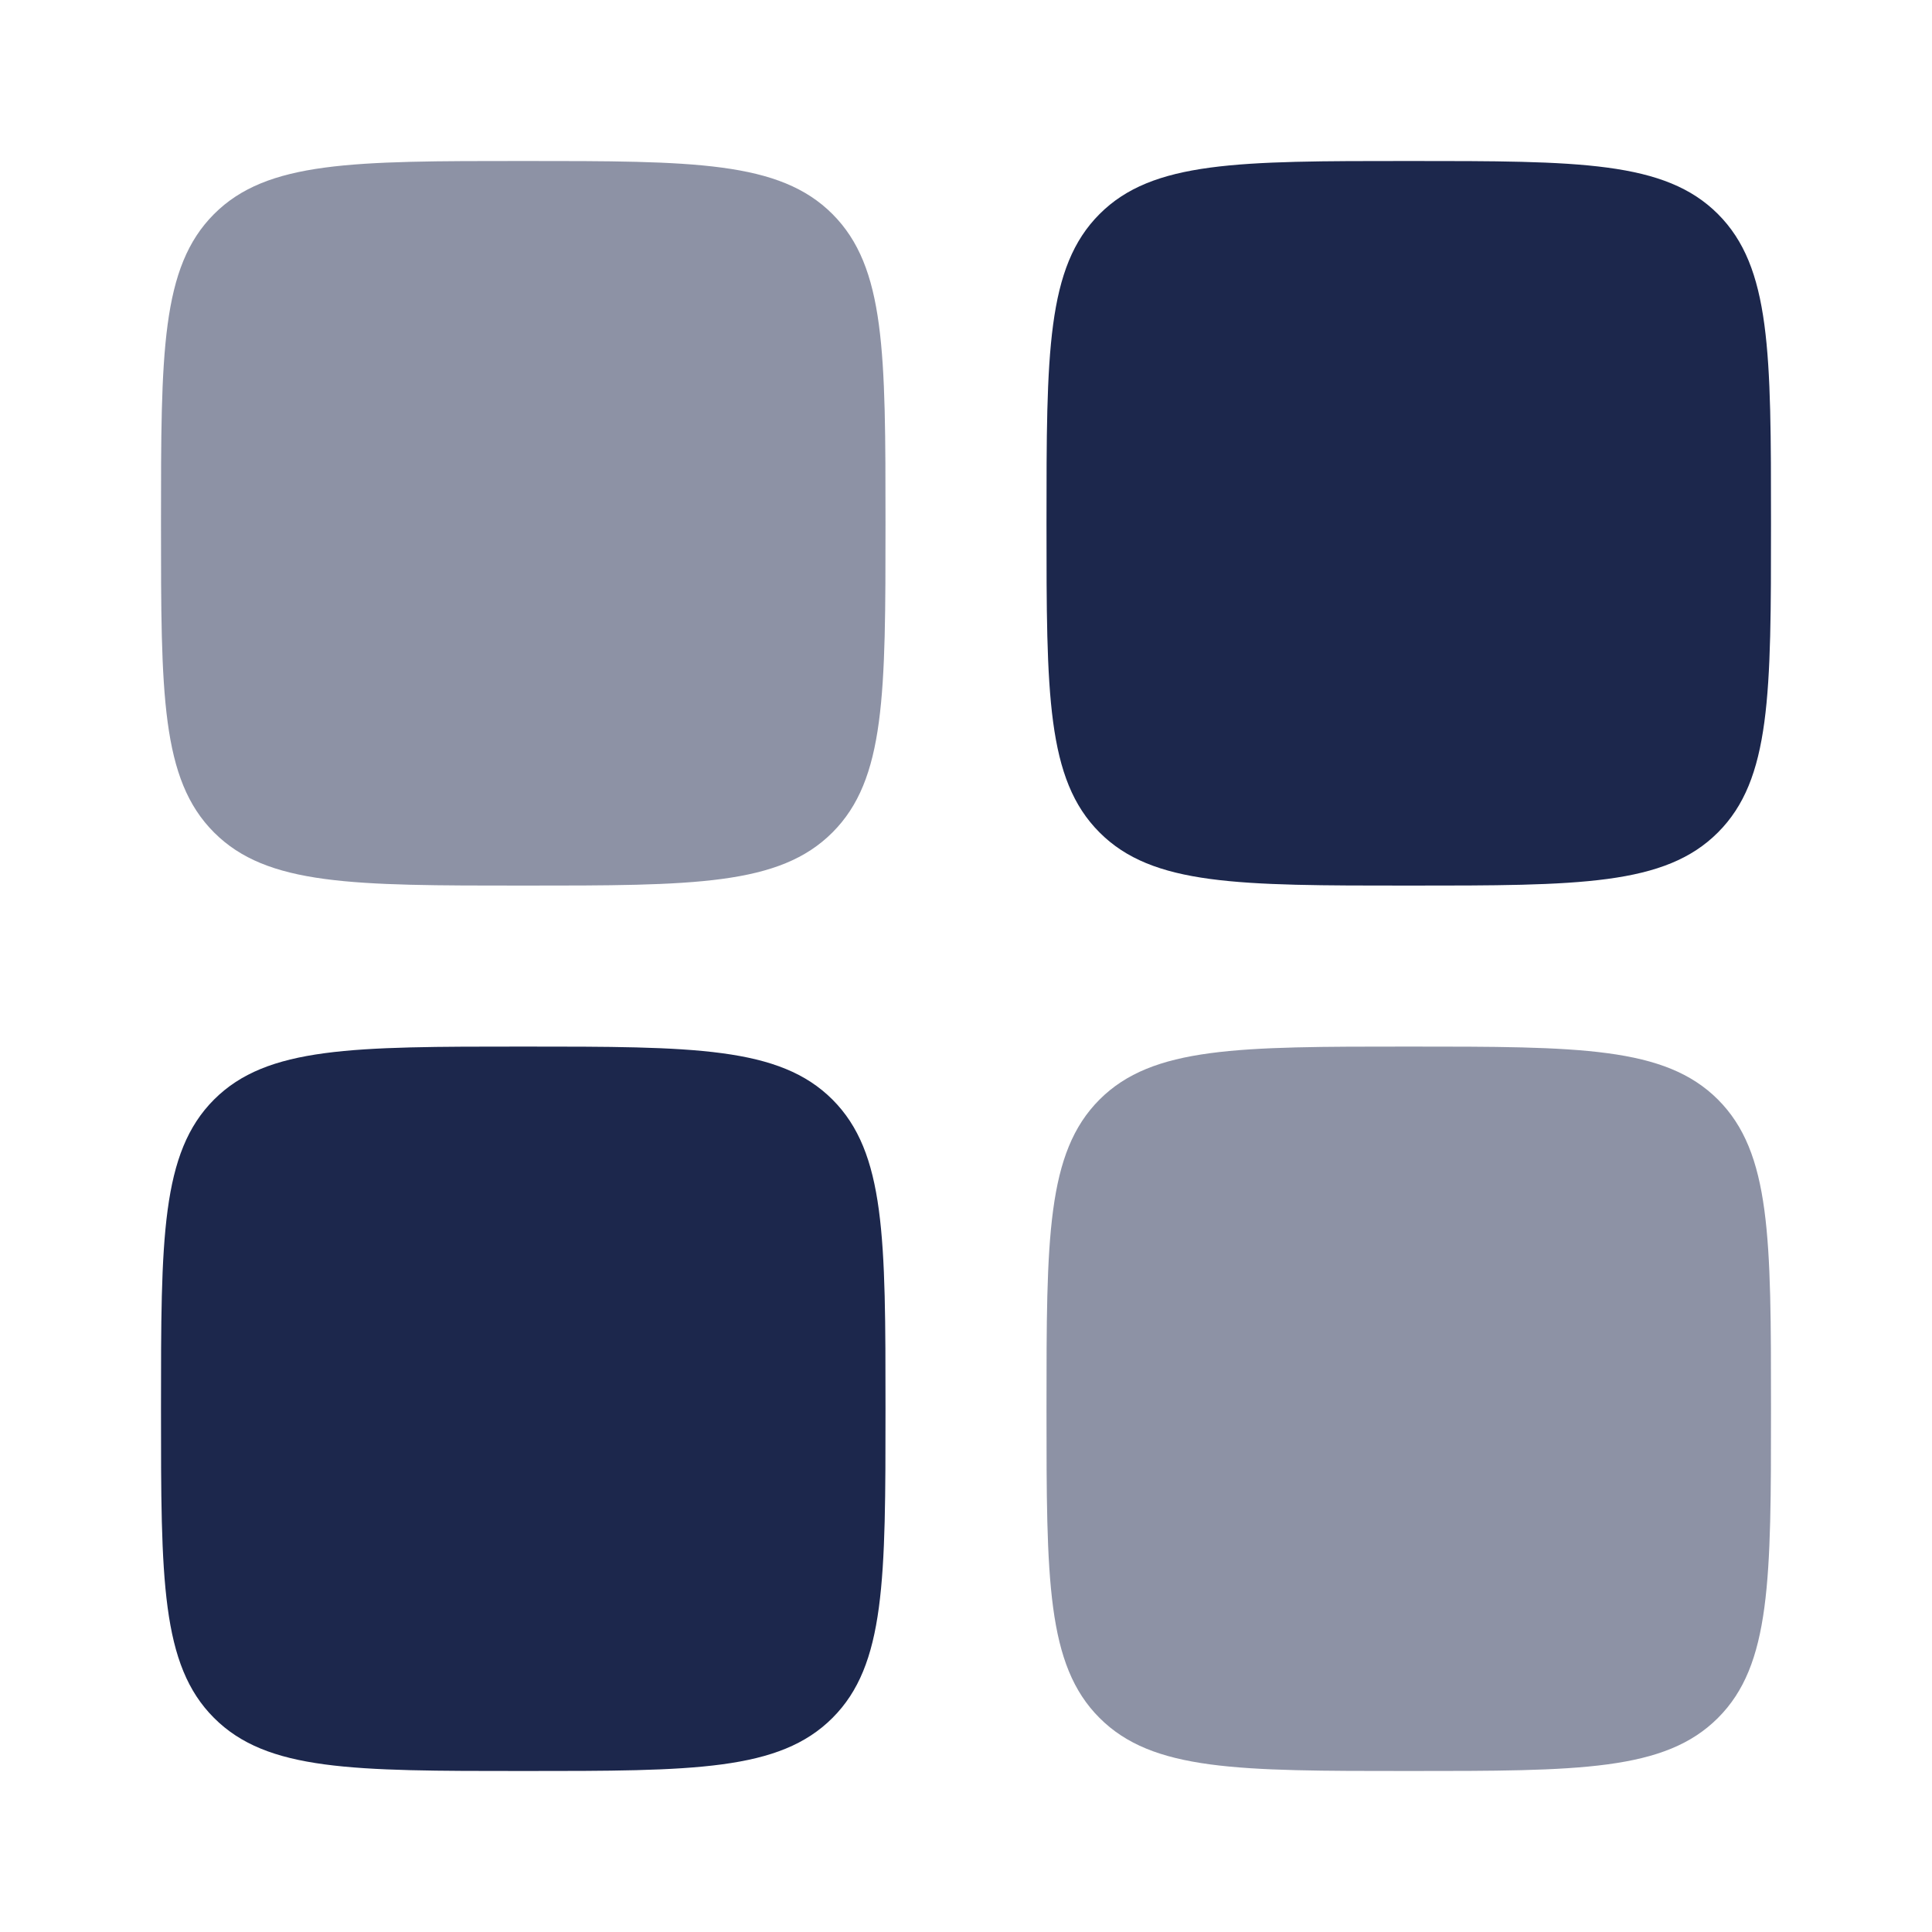 <svg width="24" height="24" viewBox="0 0 24 24" fill="none" xmlns="http://www.w3.org/2000/svg">
<path opacity="0.5" d="M2 6.5C2 4.379 2 3.319 2.659 2.659C3.318 2 4.379 2 6.5 2C8.621 2 9.682 2 10.341 2.659C11 3.319 11 4.379 11 6.5C11 8.622 11 9.682 10.341 10.341C9.682 11.001 8.621 11.001 6.5 11.001C4.379 11.001 3.318 11.001 2.659 10.341C2 9.682 2 8.622 2 6.5Z" fill="#1C274C"/>
<path opacity="0.5" d="M13 17.5C13 15.379 13 14.319 13.659 13.659C14.318 13.001 15.379 13.001 17.5 13.001C19.621 13.001 20.682 13.001 21.341 13.659C22 14.319 22 15.379 22 17.5C22 19.622 22 20.683 21.341 21.341C20.682 22 19.621 22 17.5 22C15.379 22 14.318 22 13.659 21.341C13 20.683 13 19.622 13 17.5Z" fill="#1C274C"/>
<path d="M2 17.5C2 15.379 2 14.319 2.659 13.659C3.318 13.001 4.379 13.001 6.5 13.001C8.621 13.001 9.682 13.001 10.341 13.659C11 14.319 11 15.379 11 17.5C11 19.622 11 20.683 10.341 21.341C9.682 22 8.621 22 6.5 22C4.379 22 3.318 22 2.659 21.341C2 20.683 2 19.622 2 17.5Z" fill="#1C274C"/>
<path d="M13 6.5C13 4.379 13 3.319 13.659 2.659C14.318 2 15.379 2 17.5 2C19.621 2 20.682 2 21.341 2.659C22 3.319 22 4.379 22 6.5C22 8.622 22 9.682 21.341 10.341C20.682 11.001 19.621 11.001 17.5 11.001C15.379 11.001 14.318 11.001 13.659 10.341C13 9.682 13 8.622 13 6.5Z" fill="#1C274C"/>
</svg>
